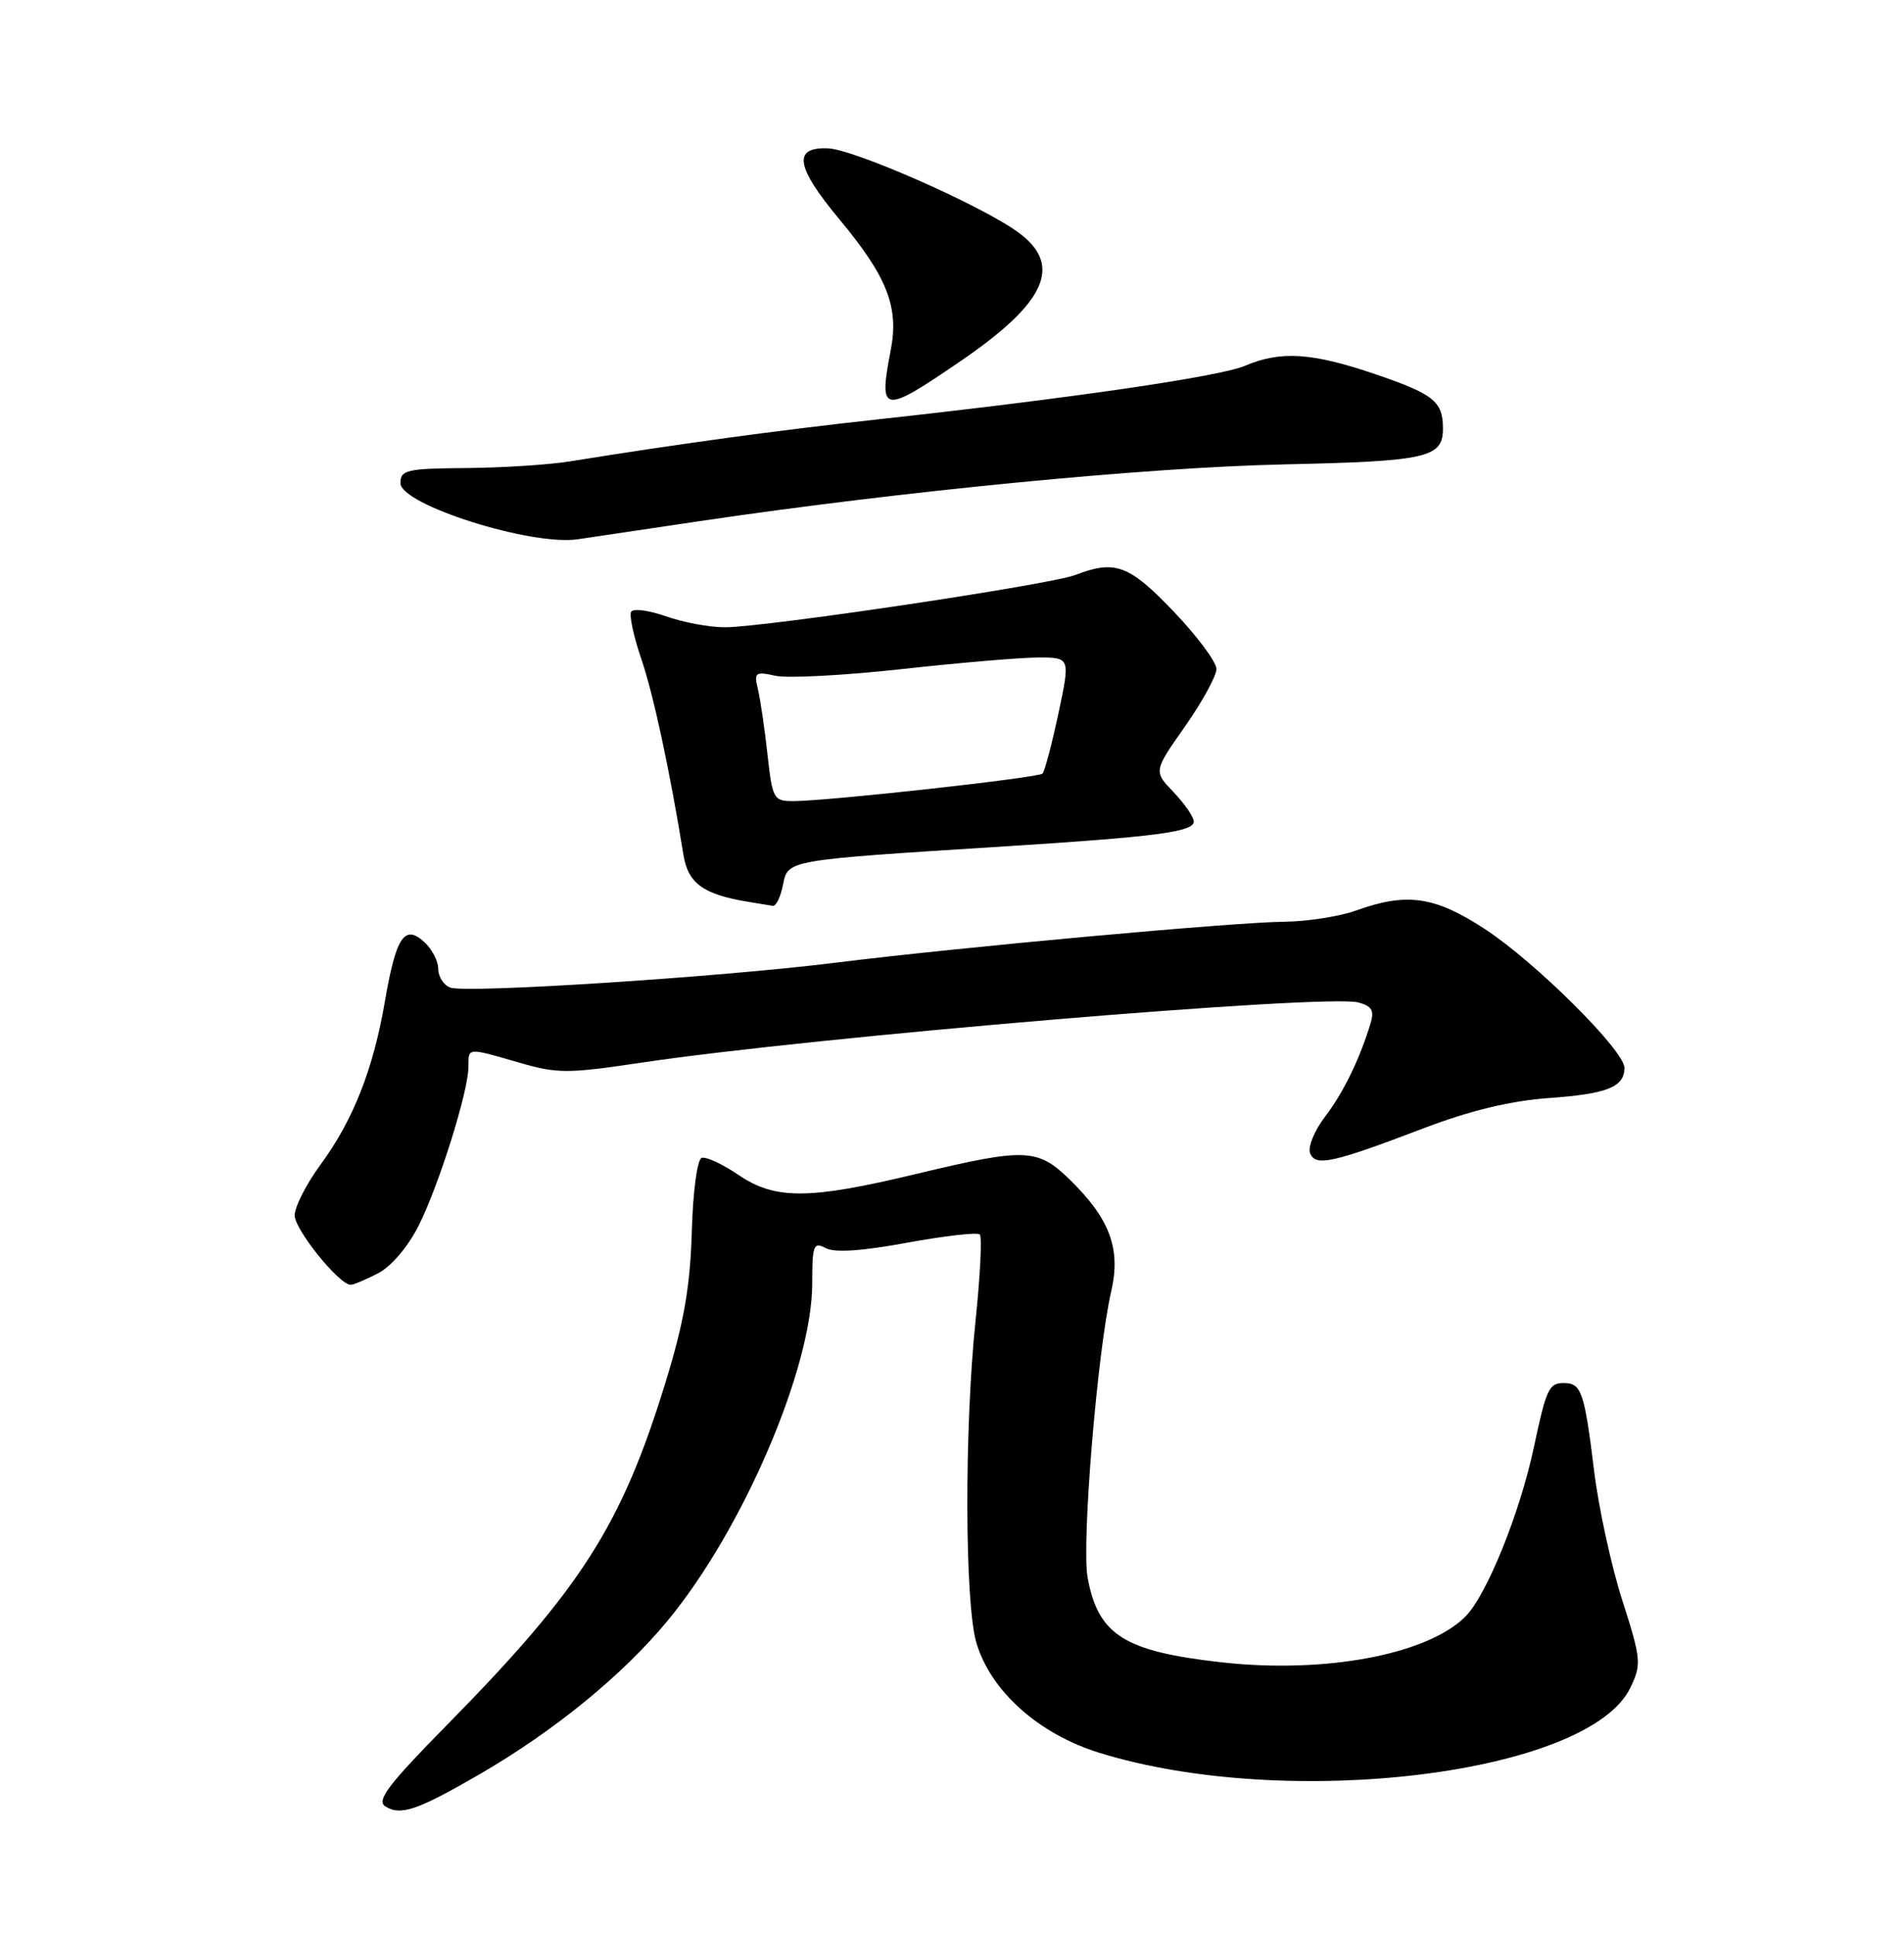 <?xml version="1.0" encoding="UTF-8" standalone="no"?>
<!DOCTYPE svg PUBLIC "-//W3C//DTD SVG 1.1//EN" "http://www.w3.org/Graphics/SVG/1.1/DTD/svg11.dtd" >
<svg xmlns="http://www.w3.org/2000/svg" xmlns:xlink="http://www.w3.org/1999/xlink" version="1.1" viewBox="0 0 252 256">
 <g >
 <path fill="currentColor"
d=" M 63.50 234.75 C 73.41 229.00 82.45 221.61 88.39 214.41 C 98.35 202.34 107.49 181.01 107.50 169.85 C 107.50 164.75 107.67 164.29 109.27 165.14 C 110.45 165.78 114.06 165.54 120.07 164.43 C 125.04 163.52 129.36 163.03 129.68 163.34 C 129.99 163.66 129.74 168.77 129.12 174.71 C 127.62 189.09 127.68 212.19 129.23 217.38 C 131.14 223.79 137.49 229.45 145.52 231.93 C 170.50 239.65 210.34 234.74 215.80 223.28 C 217.27 220.21 217.21 219.54 214.72 211.76 C 213.26 207.22 211.59 199.55 211.00 194.73 C 209.70 184.13 209.31 183.00 206.96 183.00 C 205.01 183.00 204.66 183.75 203.01 191.50 C 201.16 200.22 196.76 211.08 193.95 213.90 C 188.90 218.94 175.35 221.48 161.66 219.95 C 148.79 218.51 145.34 216.33 143.95 208.74 C 143.13 204.25 145.23 178.87 147.08 170.82 C 148.38 165.22 146.87 161.21 141.52 156.02 C 137.31 151.93 135.67 151.88 121.32 155.32 C 107.04 158.75 102.59 158.77 97.69 155.43 C 95.61 154.02 93.44 153.02 92.87 153.21 C 92.28 153.41 91.71 157.63 91.56 163.03 C 91.34 170.26 90.53 174.95 88.10 182.86 C 82.27 201.83 76.96 210.16 59.12 228.28 C 51.38 236.15 49.79 238.24 51.00 239.01 C 53.03 240.29 55.26 239.52 63.50 234.75 Z  M 50.04 168.48 C 51.76 167.59 53.99 164.98 55.38 162.23 C 58.07 156.91 62.00 144.40 62.00 141.14 C 62.00 138.58 61.80 138.60 68.70 140.60 C 73.75 142.07 75.11 142.07 84.86 140.61 C 107.70 137.20 175.52 131.50 179.78 132.64 C 181.55 133.11 181.91 133.72 181.41 135.37 C 179.95 140.16 177.80 144.58 175.38 147.75 C 173.97 149.59 173.08 151.76 173.39 152.57 C 174.09 154.39 176.26 153.92 188.50 149.26 C 194.60 146.94 199.91 145.66 205.00 145.29 C 212.73 144.74 215.00 143.83 215.00 141.29 C 215.00 139.01 203.22 127.30 196.53 122.93 C 189.89 118.59 186.20 118.06 179.50 120.47 C 177.30 121.26 173.03 121.93 170.00 121.96 C 163.34 122.02 127.07 125.33 110.50 127.39 C 95.08 129.31 61.64 131.46 59.58 130.67 C 58.71 130.34 58.00 129.22 58.00 128.19 C 58.00 127.15 57.16 125.55 56.14 124.63 C 53.53 122.26 52.41 123.96 50.94 132.52 C 49.40 141.48 46.74 148.23 42.43 154.09 C 40.54 156.66 39.00 159.69 39.00 160.81 C 39.00 162.71 44.89 170.00 46.42 170.00 C 46.79 170.00 48.42 169.31 50.04 168.48 Z  M 103.63 117.09 C 104.30 113.76 103.89 113.83 133.00 111.99 C 152.94 110.73 158.00 110.07 158.00 108.71 C 158.00 108.11 156.80 106.36 155.34 104.83 C 152.67 102.05 152.67 102.05 156.84 96.12 C 159.13 92.85 161.00 89.43 161.00 88.52 C 161.00 87.60 158.46 84.18 155.35 80.93 C 149.45 74.74 147.60 74.05 142.32 76.08 C 138.97 77.37 101.19 83.00 95.92 83.00 C 93.90 83.00 90.41 82.35 88.15 81.55 C 85.90 80.76 83.82 80.48 83.54 80.94 C 83.26 81.39 83.85 84.18 84.86 87.13 C 86.48 91.86 88.63 101.85 90.46 113.14 C 91.07 116.88 93.09 118.35 99.00 119.32 C 100.38 119.54 101.85 119.79 102.28 119.86 C 102.70 119.94 103.31 118.69 103.63 117.09 Z  M 92.50 68.97 C 119.52 64.97 151.67 61.85 169.87 61.45 C 189.00 61.03 191.01 60.57 190.98 56.63 C 190.96 53.11 189.72 52.13 182.02 49.51 C 173.65 46.66 169.50 46.39 164.78 48.40 C 161.42 49.83 141.80 52.69 116.00 55.51 C 102.92 56.94 89.52 58.77 75.50 61.04 C 72.75 61.49 66.56 61.89 61.75 61.93 C 53.82 61.99 53.00 62.18 53.00 63.92 C 53.00 66.79 70.35 72.28 76.50 71.35 C 77.60 71.18 84.80 70.11 92.50 68.97 Z  M 127.18 47.75 C 138.51 40.00 140.70 35.07 134.75 30.73 C 129.93 27.21 113.08 19.77 109.60 19.63 C 104.88 19.43 105.30 22.06 111.12 29.05 C 117.42 36.62 119.00 40.64 117.89 46.33 C 116.26 54.79 116.77 54.87 127.18 47.75 Z  M 101.57 99.75 C 101.19 96.31 100.62 92.44 100.30 91.14 C 99.78 88.98 99.97 88.83 102.65 89.42 C 104.25 89.77 111.78 89.37 119.38 88.53 C 126.97 87.69 135.10 87.00 137.42 87.00 C 141.66 87.00 141.66 87.00 140.08 94.42 C 139.21 98.50 138.26 102.07 137.98 102.36 C 137.41 102.92 109.53 106.00 105.00 106.00 C 102.38 106.00 102.23 105.73 101.57 99.75 Z "/>
</g>
</svg>
